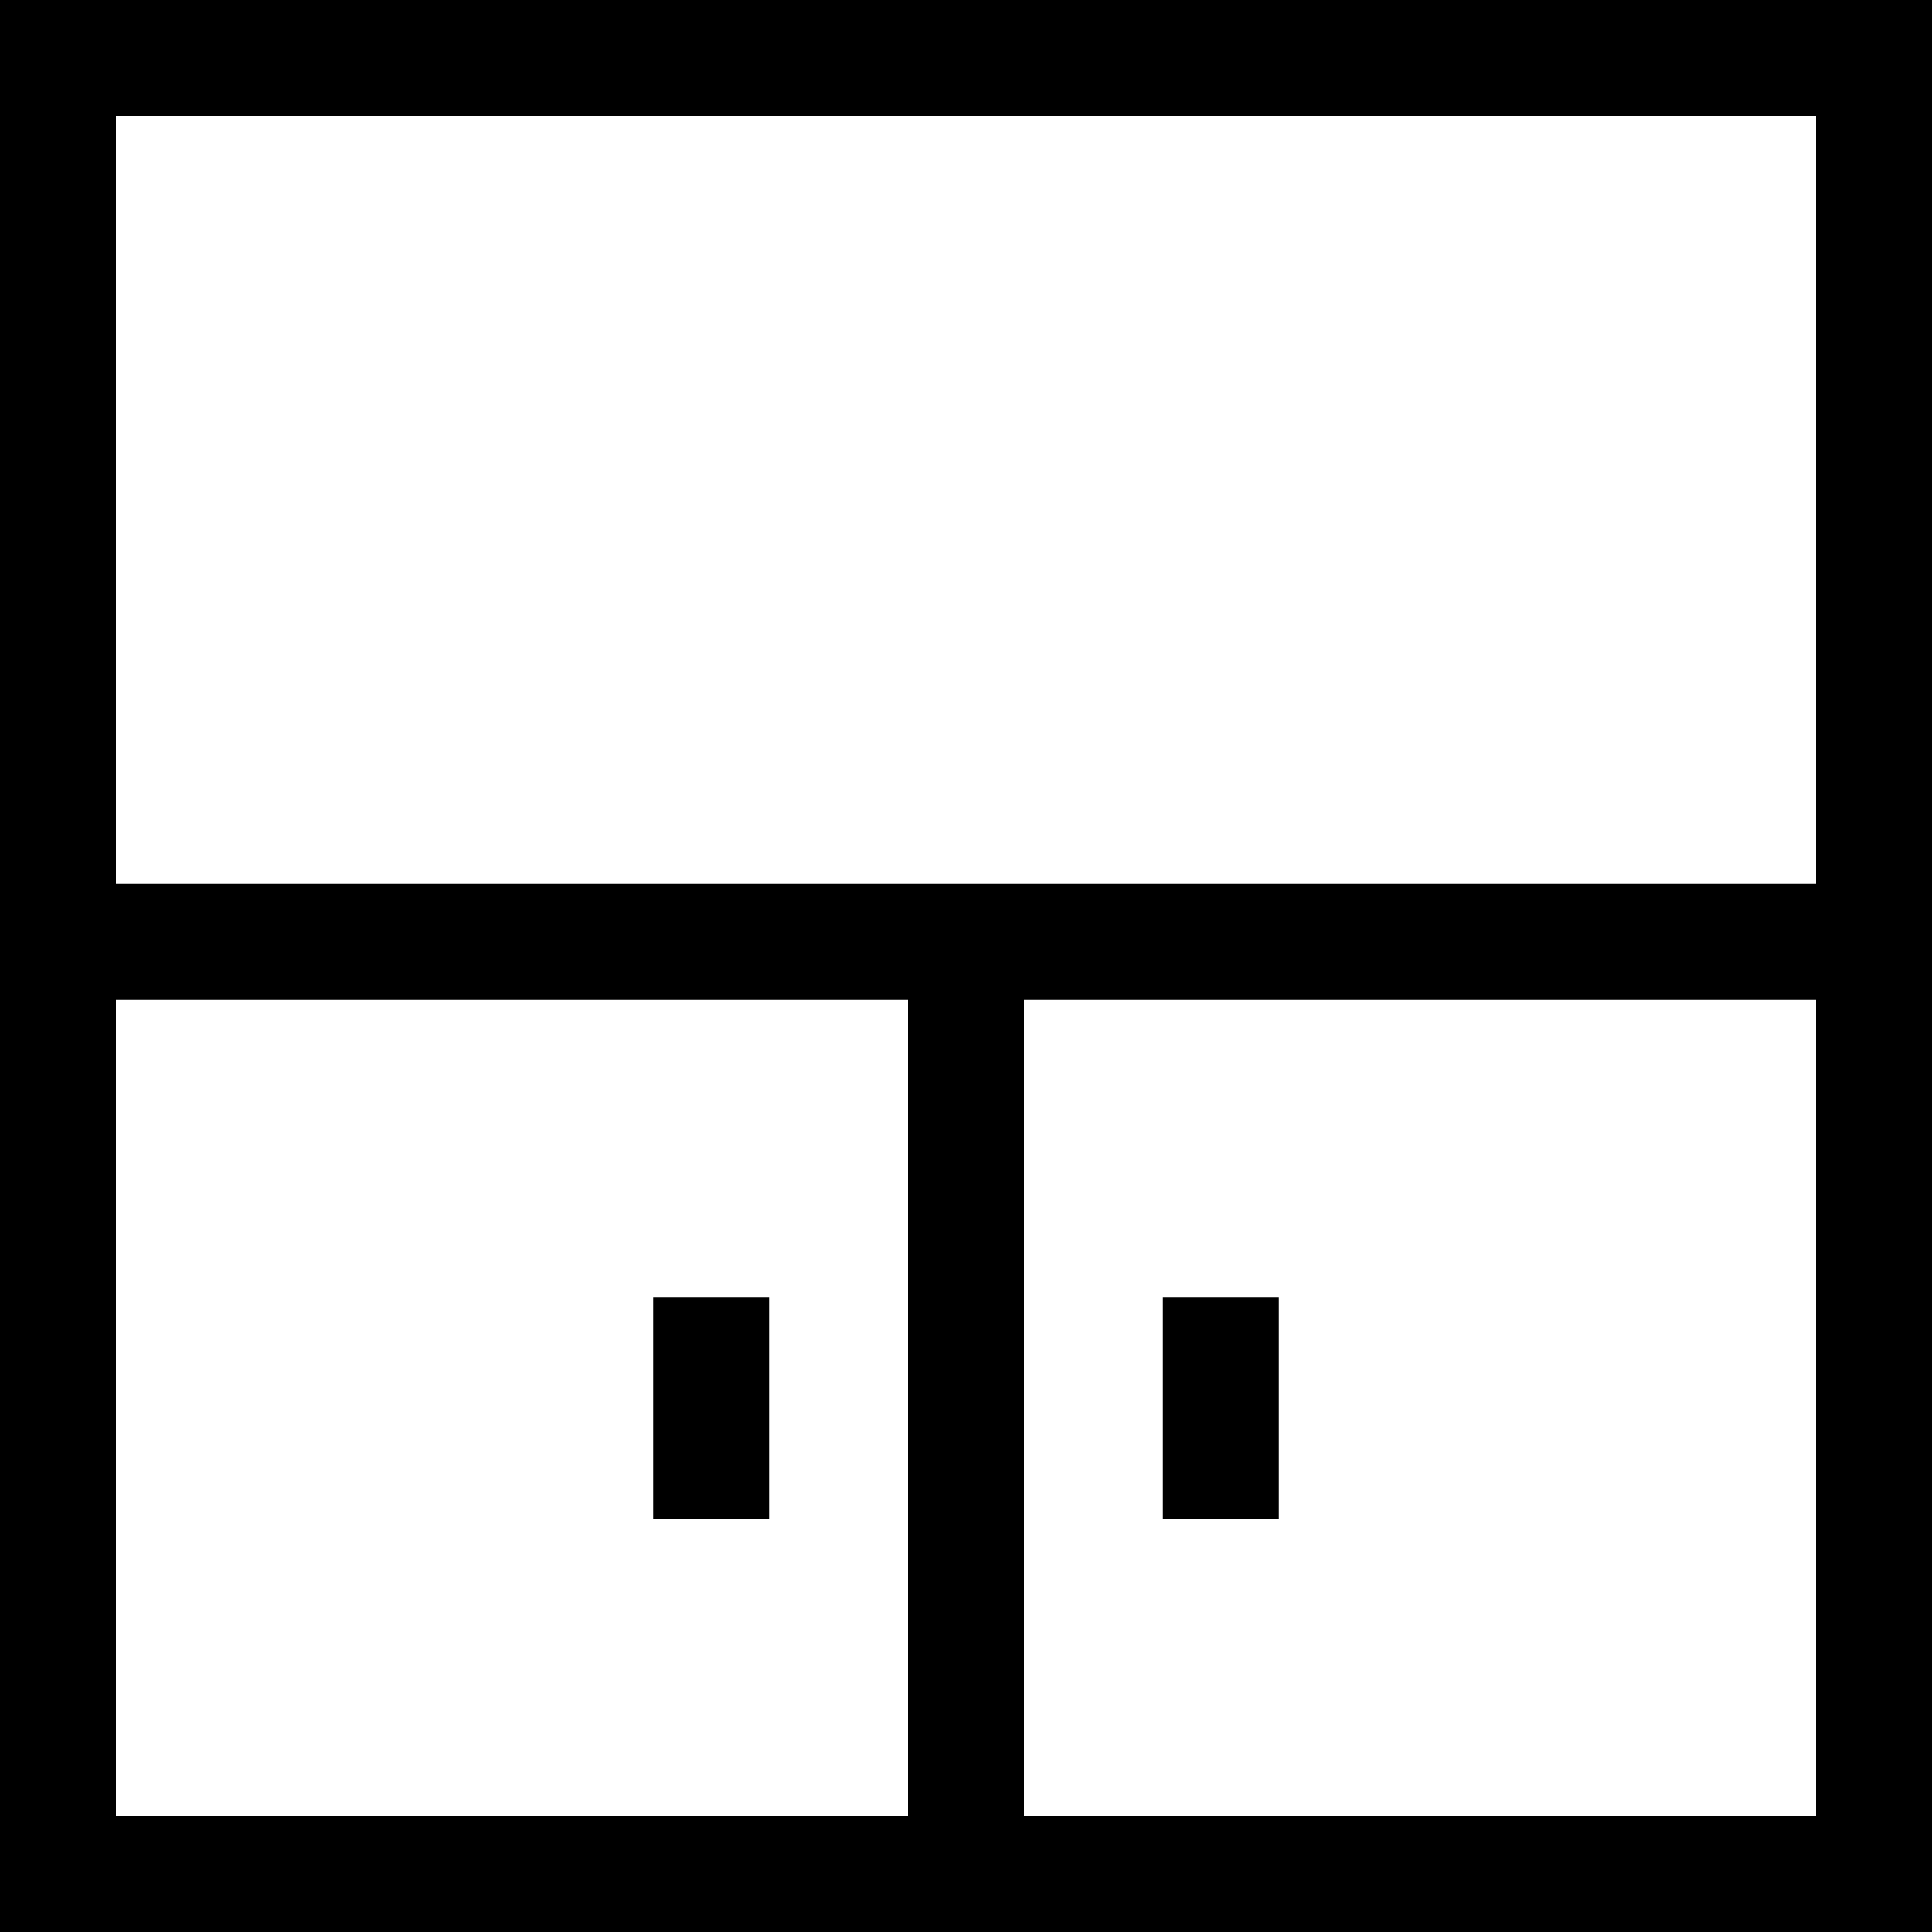 <svg xmlns="http://www.w3.org/2000/svg" viewBox="0 0 100 100" id="cabinet">
  <path d="M0 0v100h100V0Zm94 6v39.75H6V6ZM6 51.75h41V94H6ZM53 94V51.75h41V94Z"></path>
  <path d="M33.81 67.13h6v11.5h-6zM60.19 67.13h6v11.5h-6z"></path>
</svg>
